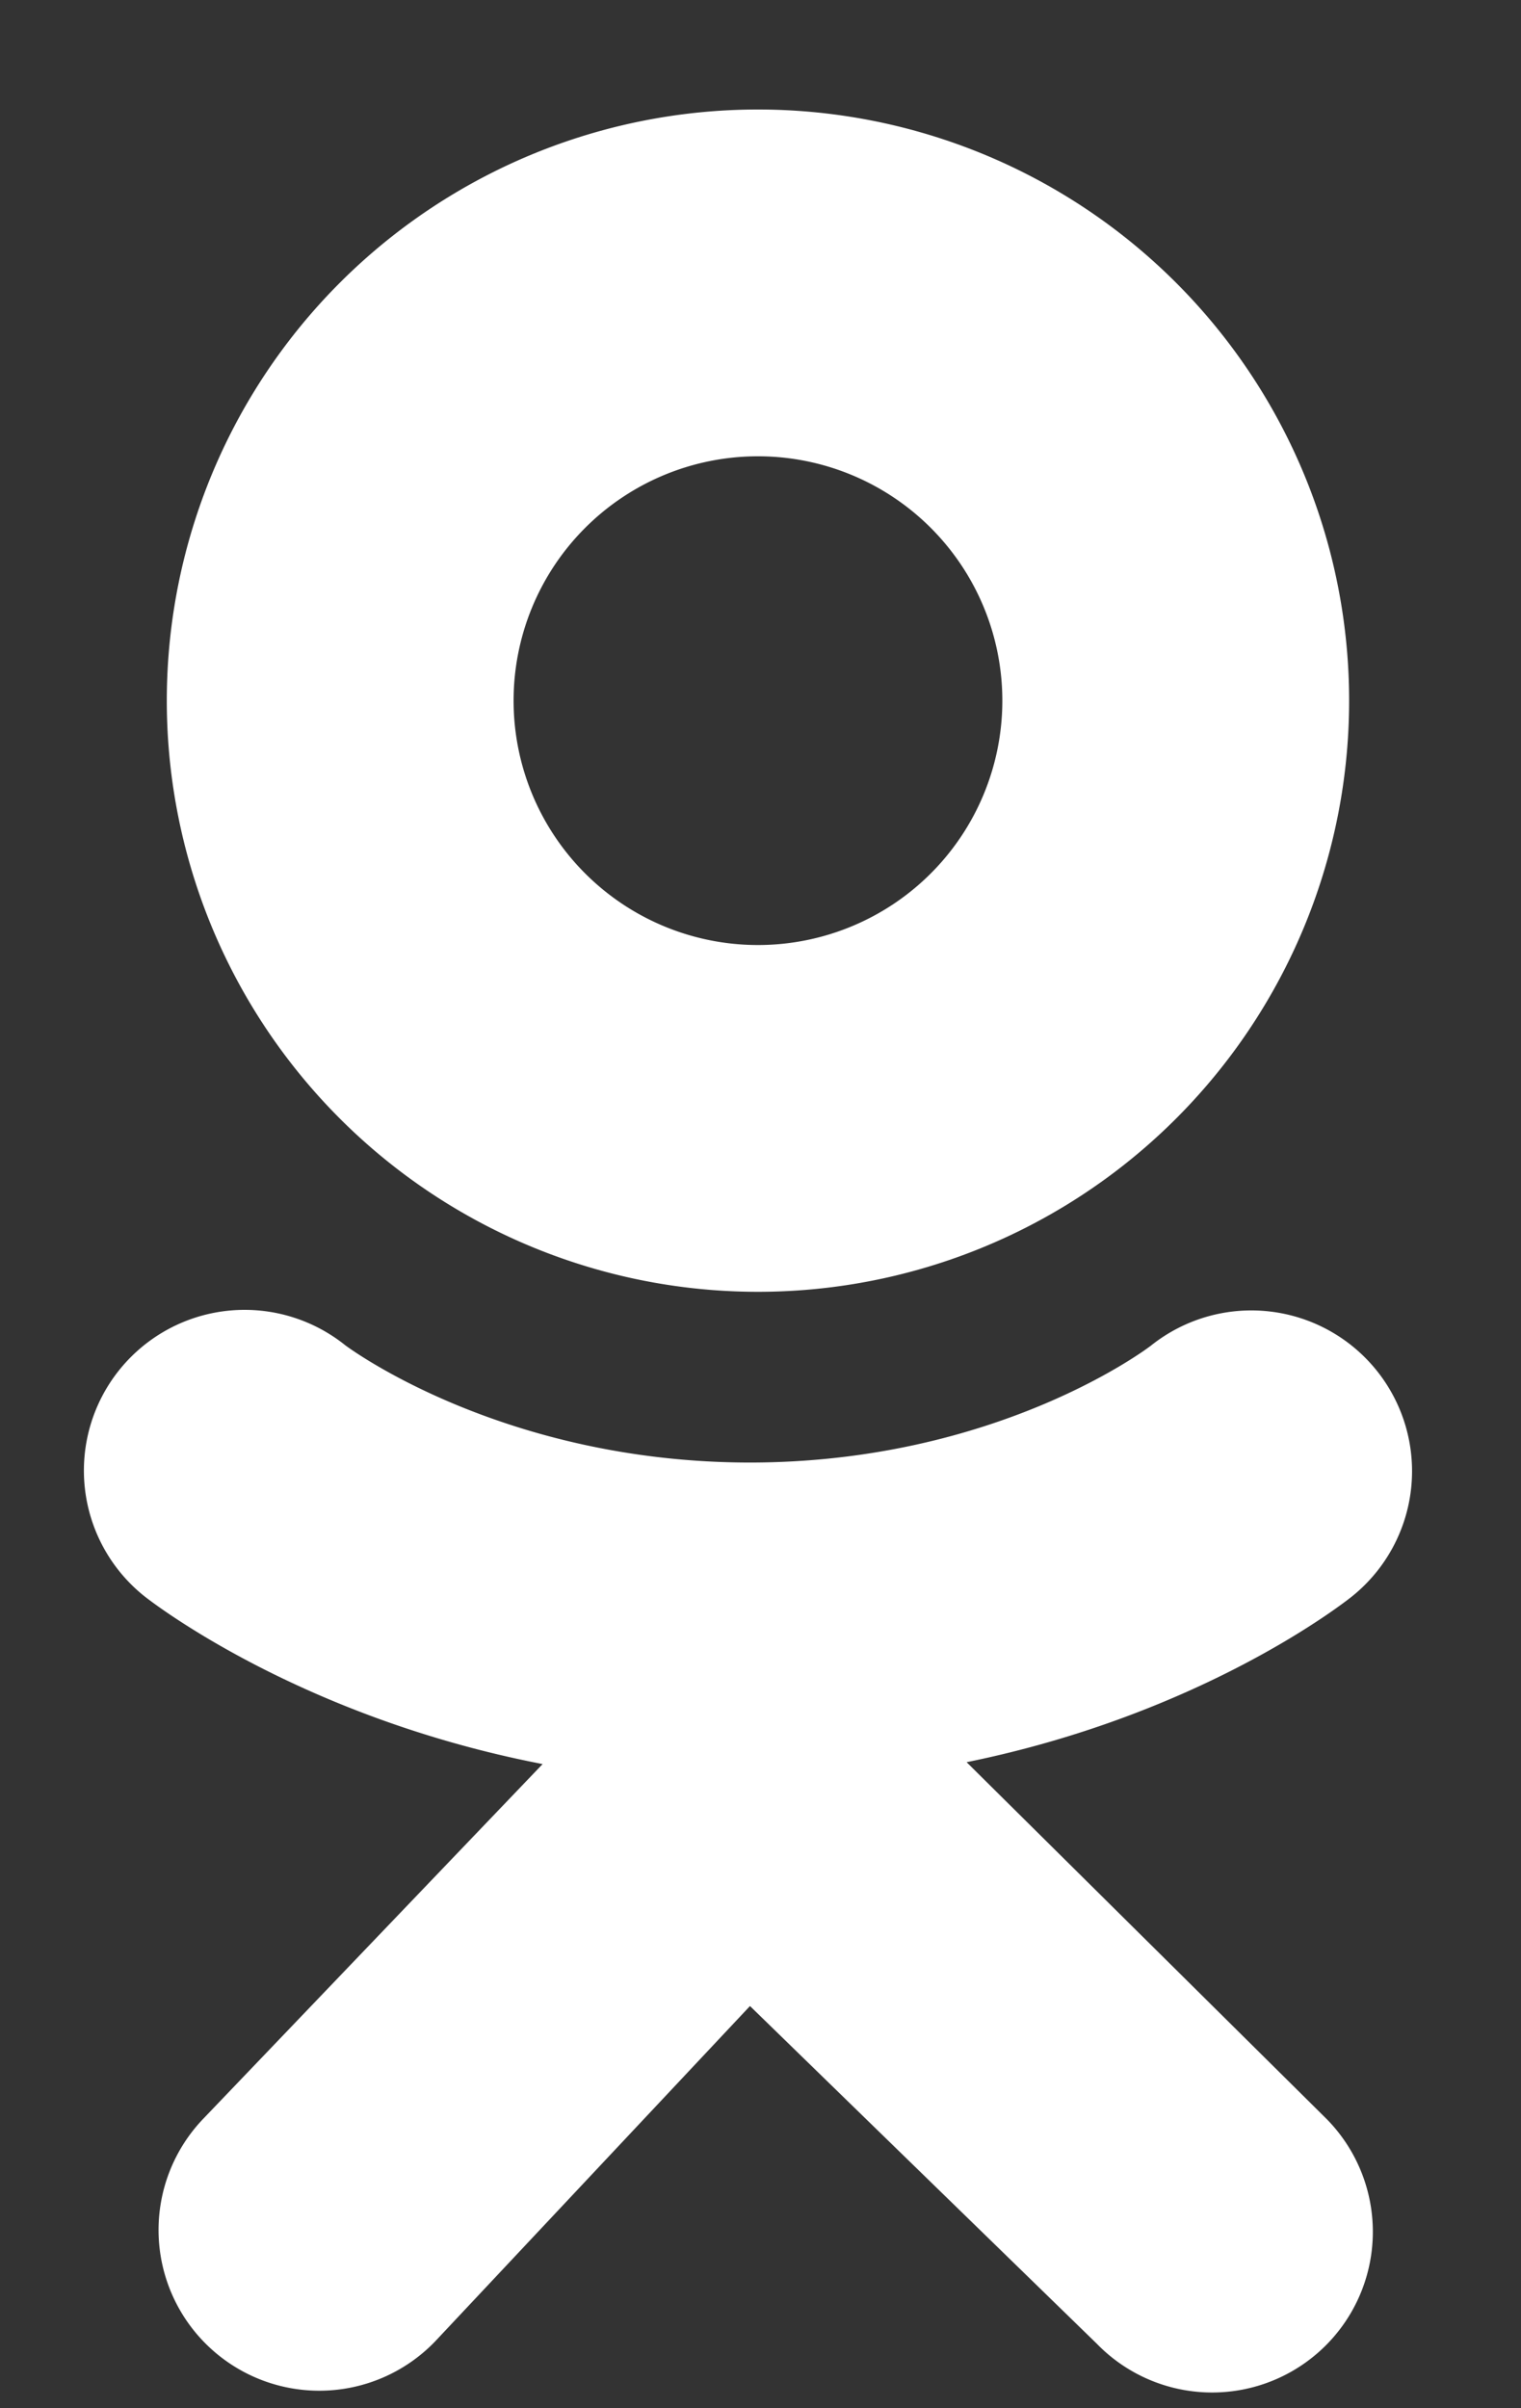 <svg width="12" height="19" fill="none" xmlns="http://www.w3.org/2000/svg"><rect width="100%" height="100%" fill="#333333" stroke="none"/><path d="M5.98.864a4.664 4.664 0 1 0 0 9.328 4.664 4.664 0 0 0 0-9.328zm0 6.592a1.928 1.928 0 1 1 0-3.856 1.928 1.928 0 0 1 0 3.856zm1.647 6.447c1.867-.38 2.986-1.264 3.045-1.312a1.268 1.268 0 0 0-1.587-1.978c-.011.01-1.204.925-3.168.926-1.963-.001-3.182-.917-3.194-.926a1.268 1.268 0 0 0-1.586 1.979c.06.048 1.225.955 3.144 1.326l-2.675 2.796a1.268 1.268 0 1 0 1.826 1.76l2.485-2.647 2.736 2.664a1.268 1.268 0 1 0 1.792-1.794l-2.818-2.793z" fill="#fff"/></svg>